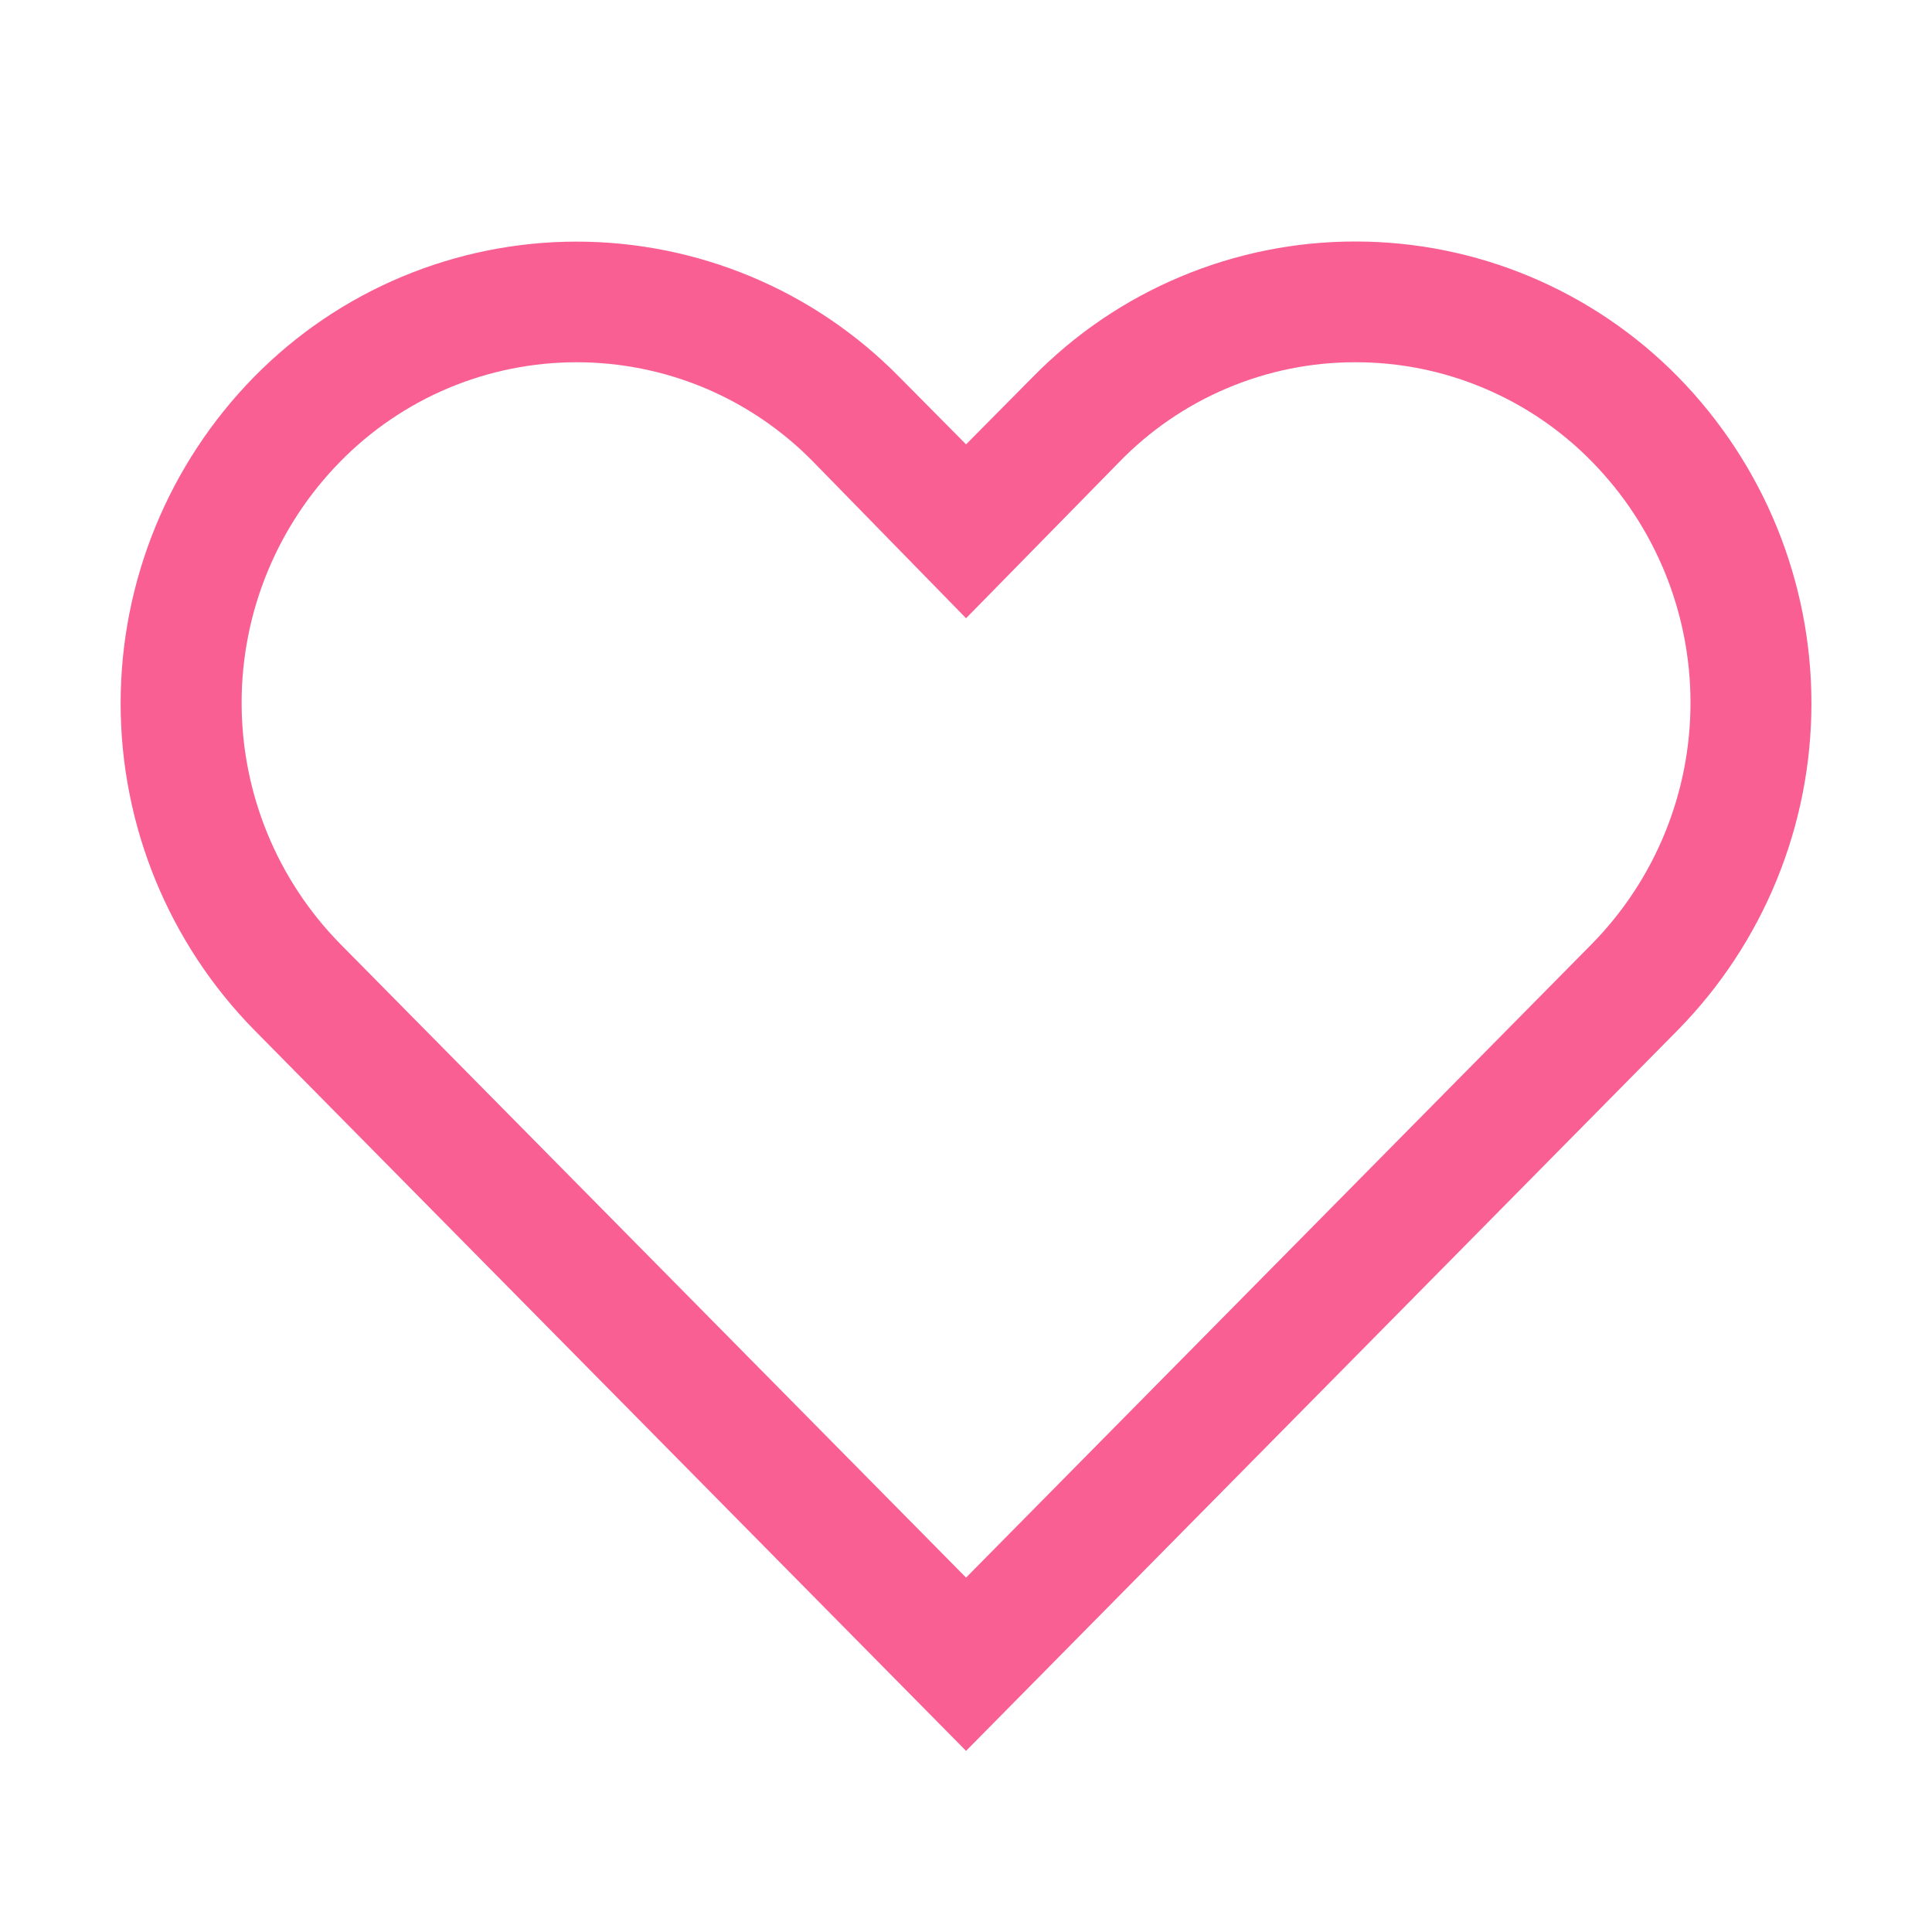 <svg width="32" height="32" viewBox="0 0 32 32" fill="none" xmlns="http://www.w3.org/2000/svg">
<path d="M22.451 6C23.179 5.999 23.9 6.144 24.571 6.426C25.242 6.707 25.851 7.12 26.361 7.64C27.411 8.706 28 10.143 28 11.64C28 13.137 27.411 14.574 26.361 15.64L16.001 26.13L5.641 15.64C4.59 14.574 4.002 13.137 4.002 11.64C4.002 10.143 4.59 8.706 5.641 7.64C6.151 7.121 6.759 6.708 7.431 6.426C8.102 6.145 8.823 6 9.551 6C10.279 6 10.999 6.145 11.671 6.426C12.342 6.708 12.951 7.121 13.461 7.64L16.001 10.24L18.531 7.66C19.039 7.134 19.648 6.716 20.322 6.431C20.995 6.145 21.719 5.999 22.451 6V6ZM22.451 4C21.456 3.999 20.472 4.197 19.555 4.582C18.638 4.966 17.807 5.53 17.111 6.24L16.001 7.36L14.891 6.24C14.194 5.531 13.363 4.968 12.446 4.584C11.529 4.2 10.545 4.002 9.551 4.002C8.557 4.002 7.573 4.2 6.656 4.584C5.739 4.968 4.908 5.531 4.211 6.24C2.793 7.684 1.998 9.626 1.998 11.65C1.998 13.674 2.793 15.616 4.211 17.06L16.001 29L27.791 17.06C29.209 15.616 30.003 13.674 30.003 11.65C30.003 9.626 29.209 7.684 27.791 6.24C27.094 5.531 26.263 4.968 25.346 4.583C24.429 4.198 23.445 4 22.451 4V4Z" fill="#F95F92"/>
</svg>
